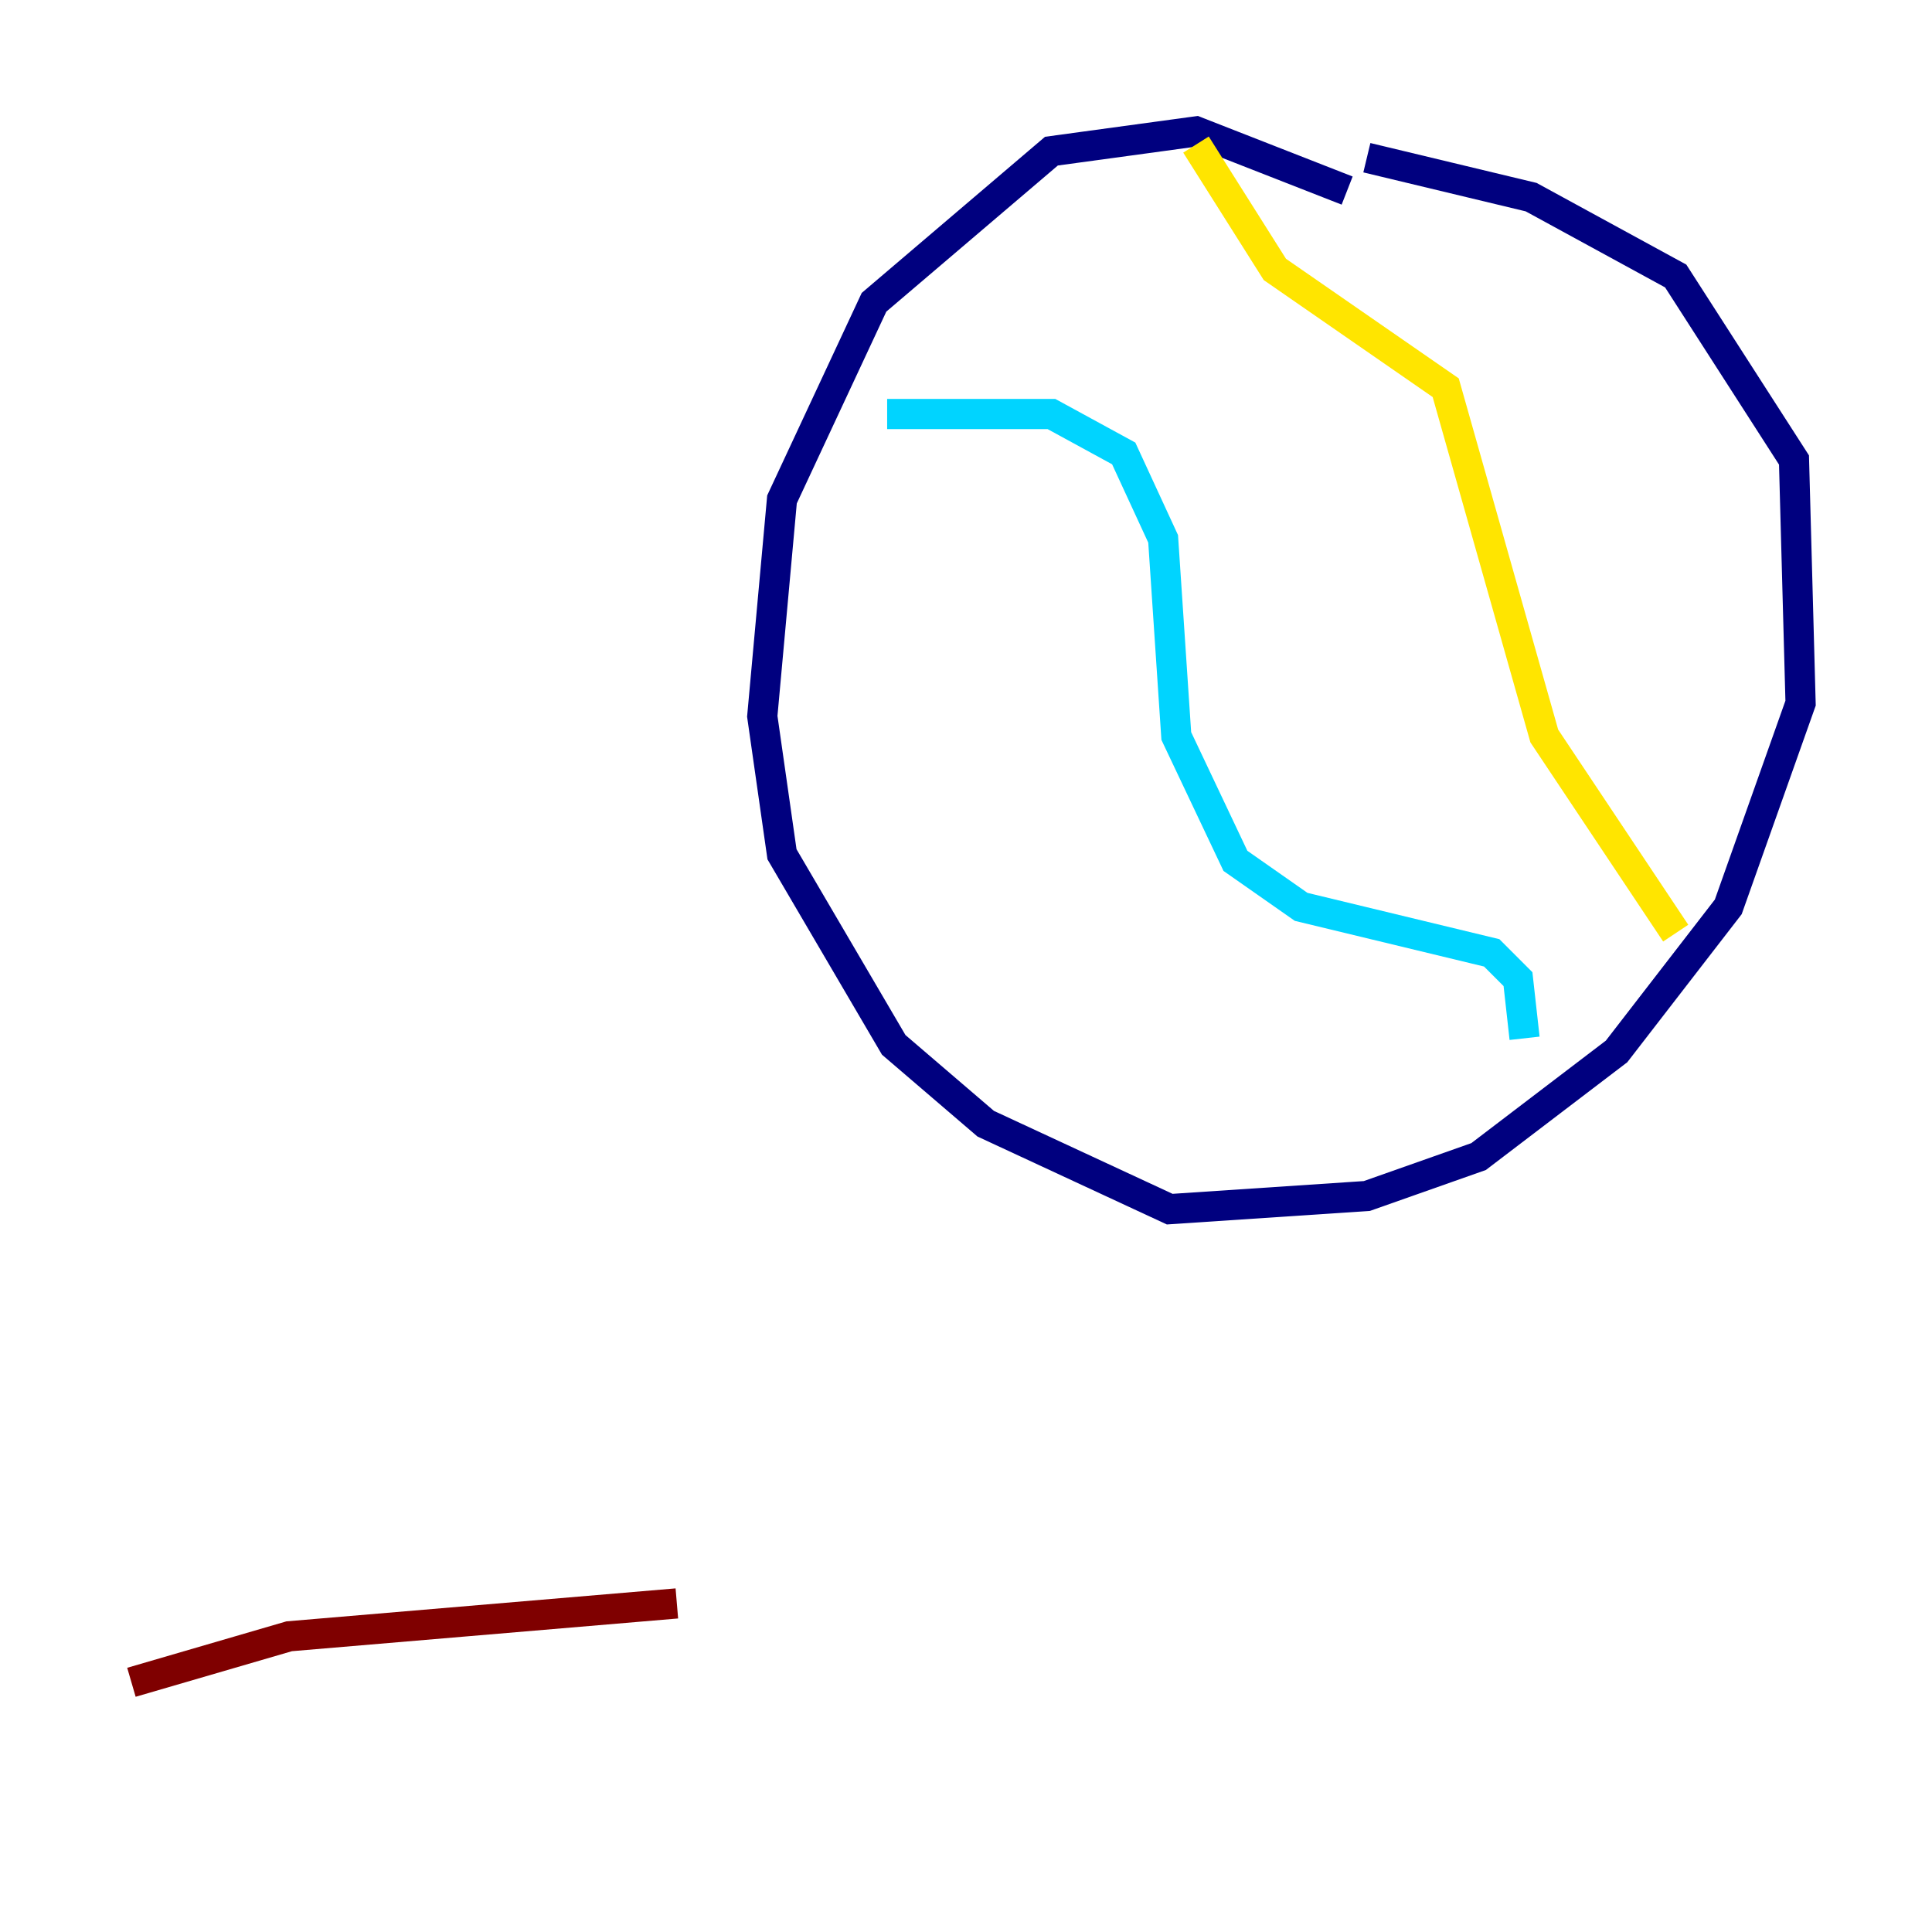 <?xml version="1.0" encoding="utf-8" ?>
<svg baseProfile="tiny" height="128" version="1.2" viewBox="0,0,128,128" width="128" xmlns="http://www.w3.org/2000/svg" xmlns:ev="http://www.w3.org/2001/xml-events" xmlns:xlink="http://www.w3.org/1999/xlink"><defs /><polyline fill="none" points="89.252,12.626 79.238,8.707 69.66,10.014 57.905,20.027 51.809,33.088 50.503,47.456 51.809,56.599 59.211,69.225 65.306,74.449 77.497,80.109 90.558,79.238 97.959,76.626 107.102,69.66 114.503,60.082 119.293,46.585 118.857,30.476 111.02,18.286 101.442,13.061 90.558,10.449" stroke="#00007f" stroke-width="2" /><polyline fill="none" points="58.776,27.429 69.66,27.429 74.449,30.041 77.061,35.701 77.932,48.762 81.85,57.034 86.204,60.082 98.83,63.129 100.571,64.871 101.007,68.789" stroke="#00d4ff" stroke-width="2" /><polyline fill="none" points="79.238,9.578 84.463,17.85 95.782,25.687 102.313,48.762 111.02,61.823" stroke="#ffe500" stroke-width="2" /><polyline fill="none" points="8.707,111.456 19.157,108.408 44.843,106.231" stroke="#7f0000" stroke-width="2" /></svg>